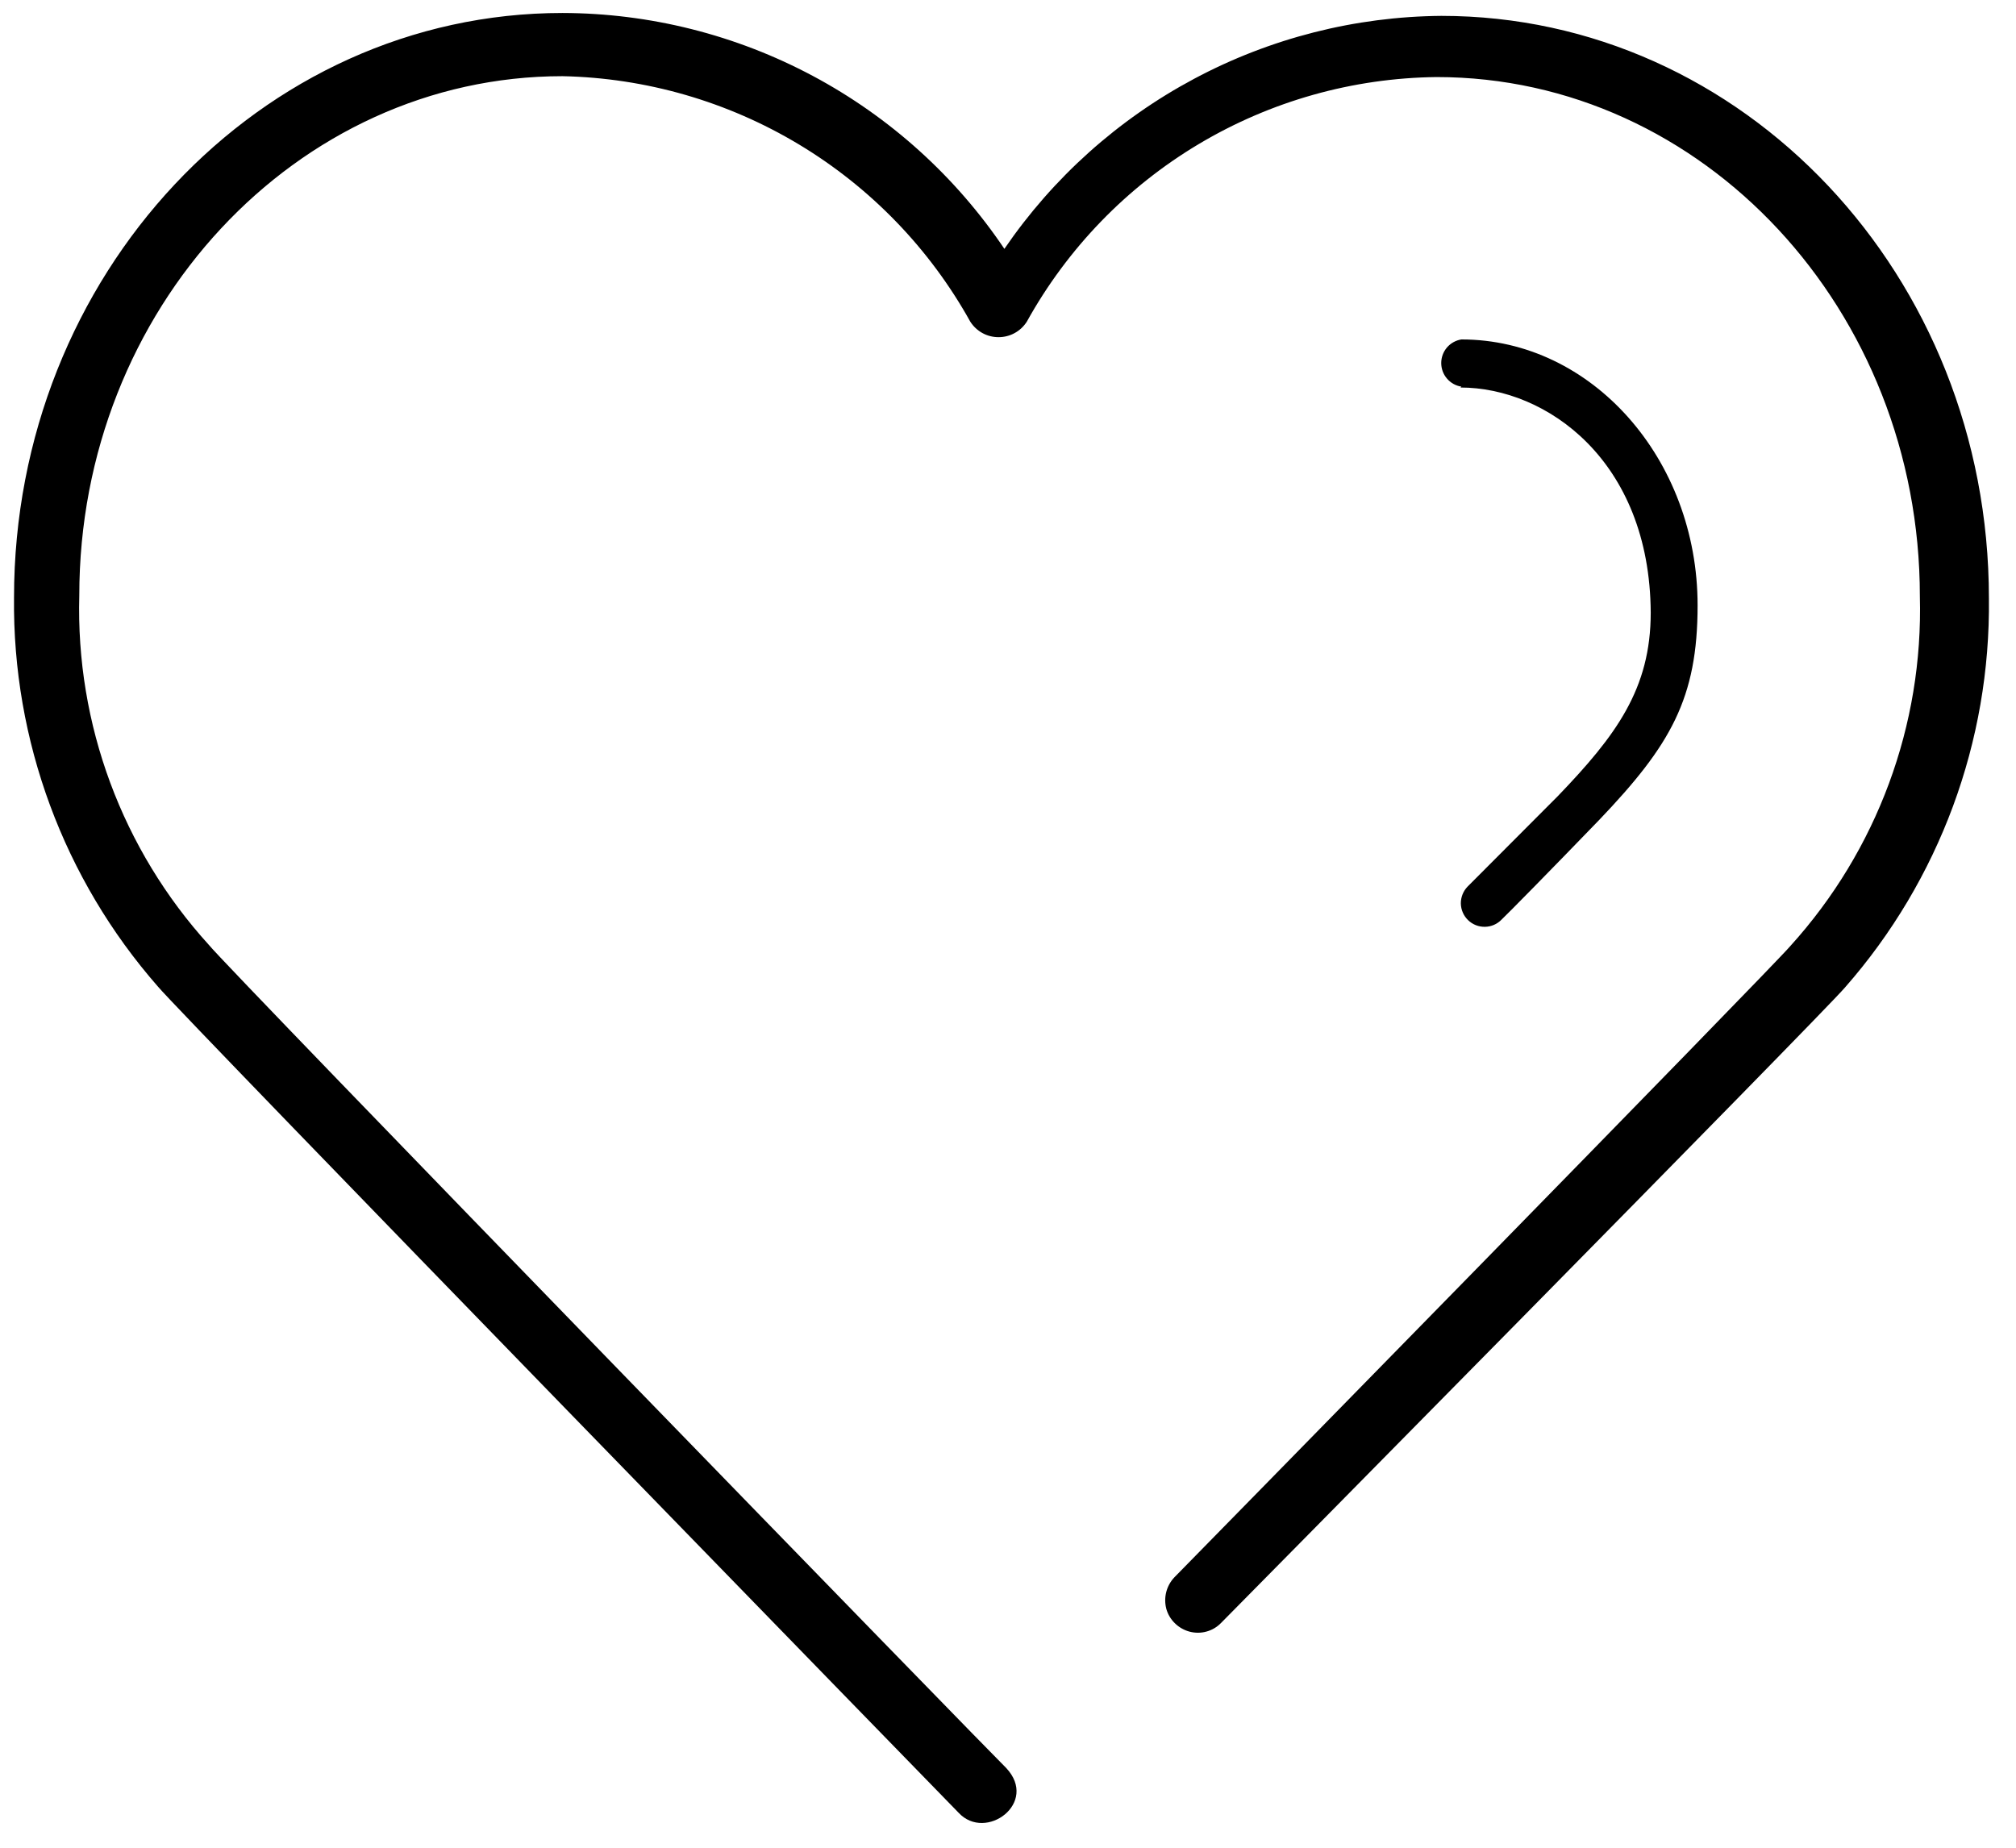 <svg width="48" height="44" viewBox="0 0 48 44" fill="none" xmlns="http://www.w3.org/2000/svg">
<path d="M4.974 22.502C2.909 20.23 1.803 17.248 1.888 14.179C1.888 7.362 7.054 1.814 13.393 1.814C15.381 1.855 17.324 2.417 19.027 3.442C20.731 4.468 22.136 5.922 23.102 7.66C23.174 7.773 23.274 7.867 23.391 7.931C23.509 7.996 23.641 8.029 23.775 8.029C23.909 8.029 24.041 7.996 24.159 7.931C24.276 7.867 24.376 7.773 24.448 7.66C25.415 5.914 26.827 4.454 28.541 3.431C30.255 2.408 32.209 1.857 34.206 1.835C40.551 1.835 45.711 7.383 45.711 14.2C45.794 17.267 44.691 20.248 42.632 22.522C42.223 23.015 27.964 37.558 27.964 37.558C27.869 37.657 27.802 37.778 27.768 37.91C27.734 38.043 27.735 38.181 27.77 38.314C27.807 38.444 27.878 38.563 27.976 38.657C28.073 38.752 28.193 38.82 28.325 38.855C28.457 38.889 28.596 38.889 28.727 38.852C28.859 38.816 28.978 38.745 29.073 38.647C29.073 38.647 43.374 24.166 43.929 23.514C46.176 20.955 47.396 17.654 47.355 14.249C47.355 6.551 41.501 0.378 34.317 0.378C32.264 0.395 30.245 0.909 28.434 1.875C26.622 2.841 25.072 4.231 23.914 5.926C22.753 4.202 21.187 2.787 19.353 1.808C17.519 0.829 15.472 0.314 13.393 0.309C6.188 0.309 0.334 6.551 0.334 14.228C0.296 17.633 1.516 20.932 3.76 23.493C4.301 24.145 22.825 43.168 22.825 43.168C23.47 43.862 24.739 42.932 23.956 42.1C23.914 42.079 5.376 23.015 4.974 22.502ZM4.974 22.502C2.909 20.23 1.803 17.248 1.888 14.179C1.888 7.362 7.054 1.814 13.393 1.814C15.381 1.855 17.324 2.417 19.027 3.442C20.731 4.468 22.136 5.922 23.102 7.66C23.174 7.773 23.274 7.867 23.391 7.931C23.509 7.996 23.641 8.029 23.775 8.029C23.909 8.029 24.041 7.996 24.159 7.931C24.276 7.867 24.376 7.773 24.448 7.66C25.415 5.914 26.827 4.454 28.541 3.431C30.255 2.408 32.209 1.857 34.206 1.835C40.551 1.835 45.711 7.383 45.711 14.2C45.794 17.267 44.691 20.248 42.632 22.522C42.223 23.015 27.964 37.558 27.964 37.558C27.869 37.657 27.802 37.778 27.768 37.91C27.734 38.043 27.735 38.181 27.77 38.314C27.807 38.444 27.878 38.563 27.976 38.657C28.073 38.752 28.193 38.82 28.325 38.855C28.457 38.889 28.596 38.889 28.727 38.852C28.859 38.816 28.978 38.745 29.073 38.647C29.073 38.647 43.374 24.166 43.929 23.514C46.176 20.955 47.396 17.654 47.355 14.249C47.355 6.551 41.501 0.378 34.317 0.378C32.264 0.395 30.245 0.909 28.434 1.875C26.622 2.841 25.072 4.231 23.914 5.926C22.753 4.202 21.187 2.787 19.353 1.808C17.519 0.829 15.472 0.314 13.393 0.309C6.188 0.309 0.334 6.551 0.334 14.228C0.296 17.633 1.516 20.932 3.76 23.493C4.301 24.145 22.825 43.168 22.825 43.168C23.47 43.862 24.739 42.932 23.956 42.1C23.914 42.079 5.376 23.015 4.974 22.502ZM34.795 9.207C34.661 9.186 34.539 9.118 34.451 9.014C34.363 8.912 34.315 8.78 34.315 8.645C34.315 8.51 34.363 8.379 34.451 8.275C34.539 8.173 34.661 8.104 34.795 8.083C37.895 8.083 40.419 10.927 40.419 14.415C40.419 16.634 39.775 17.744 38.082 19.519C36.876 20.768 35.912 21.746 35.752 21.898C35.648 22.006 35.506 22.068 35.356 22.07C35.207 22.073 35.062 22.016 34.955 21.912C34.847 21.808 34.785 21.666 34.782 21.516C34.78 21.367 34.837 21.222 34.941 21.114L37.091 18.958C38.478 17.515 39.303 16.405 39.303 14.588C39.282 10.961 36.813 9.228 34.774 9.228L34.795 9.207Z" fill="#23648B" style="fill:#23648B;fill:color(display-p3 0.137 0.392 0.545);fill-opacity:1;"/>
</svg>
